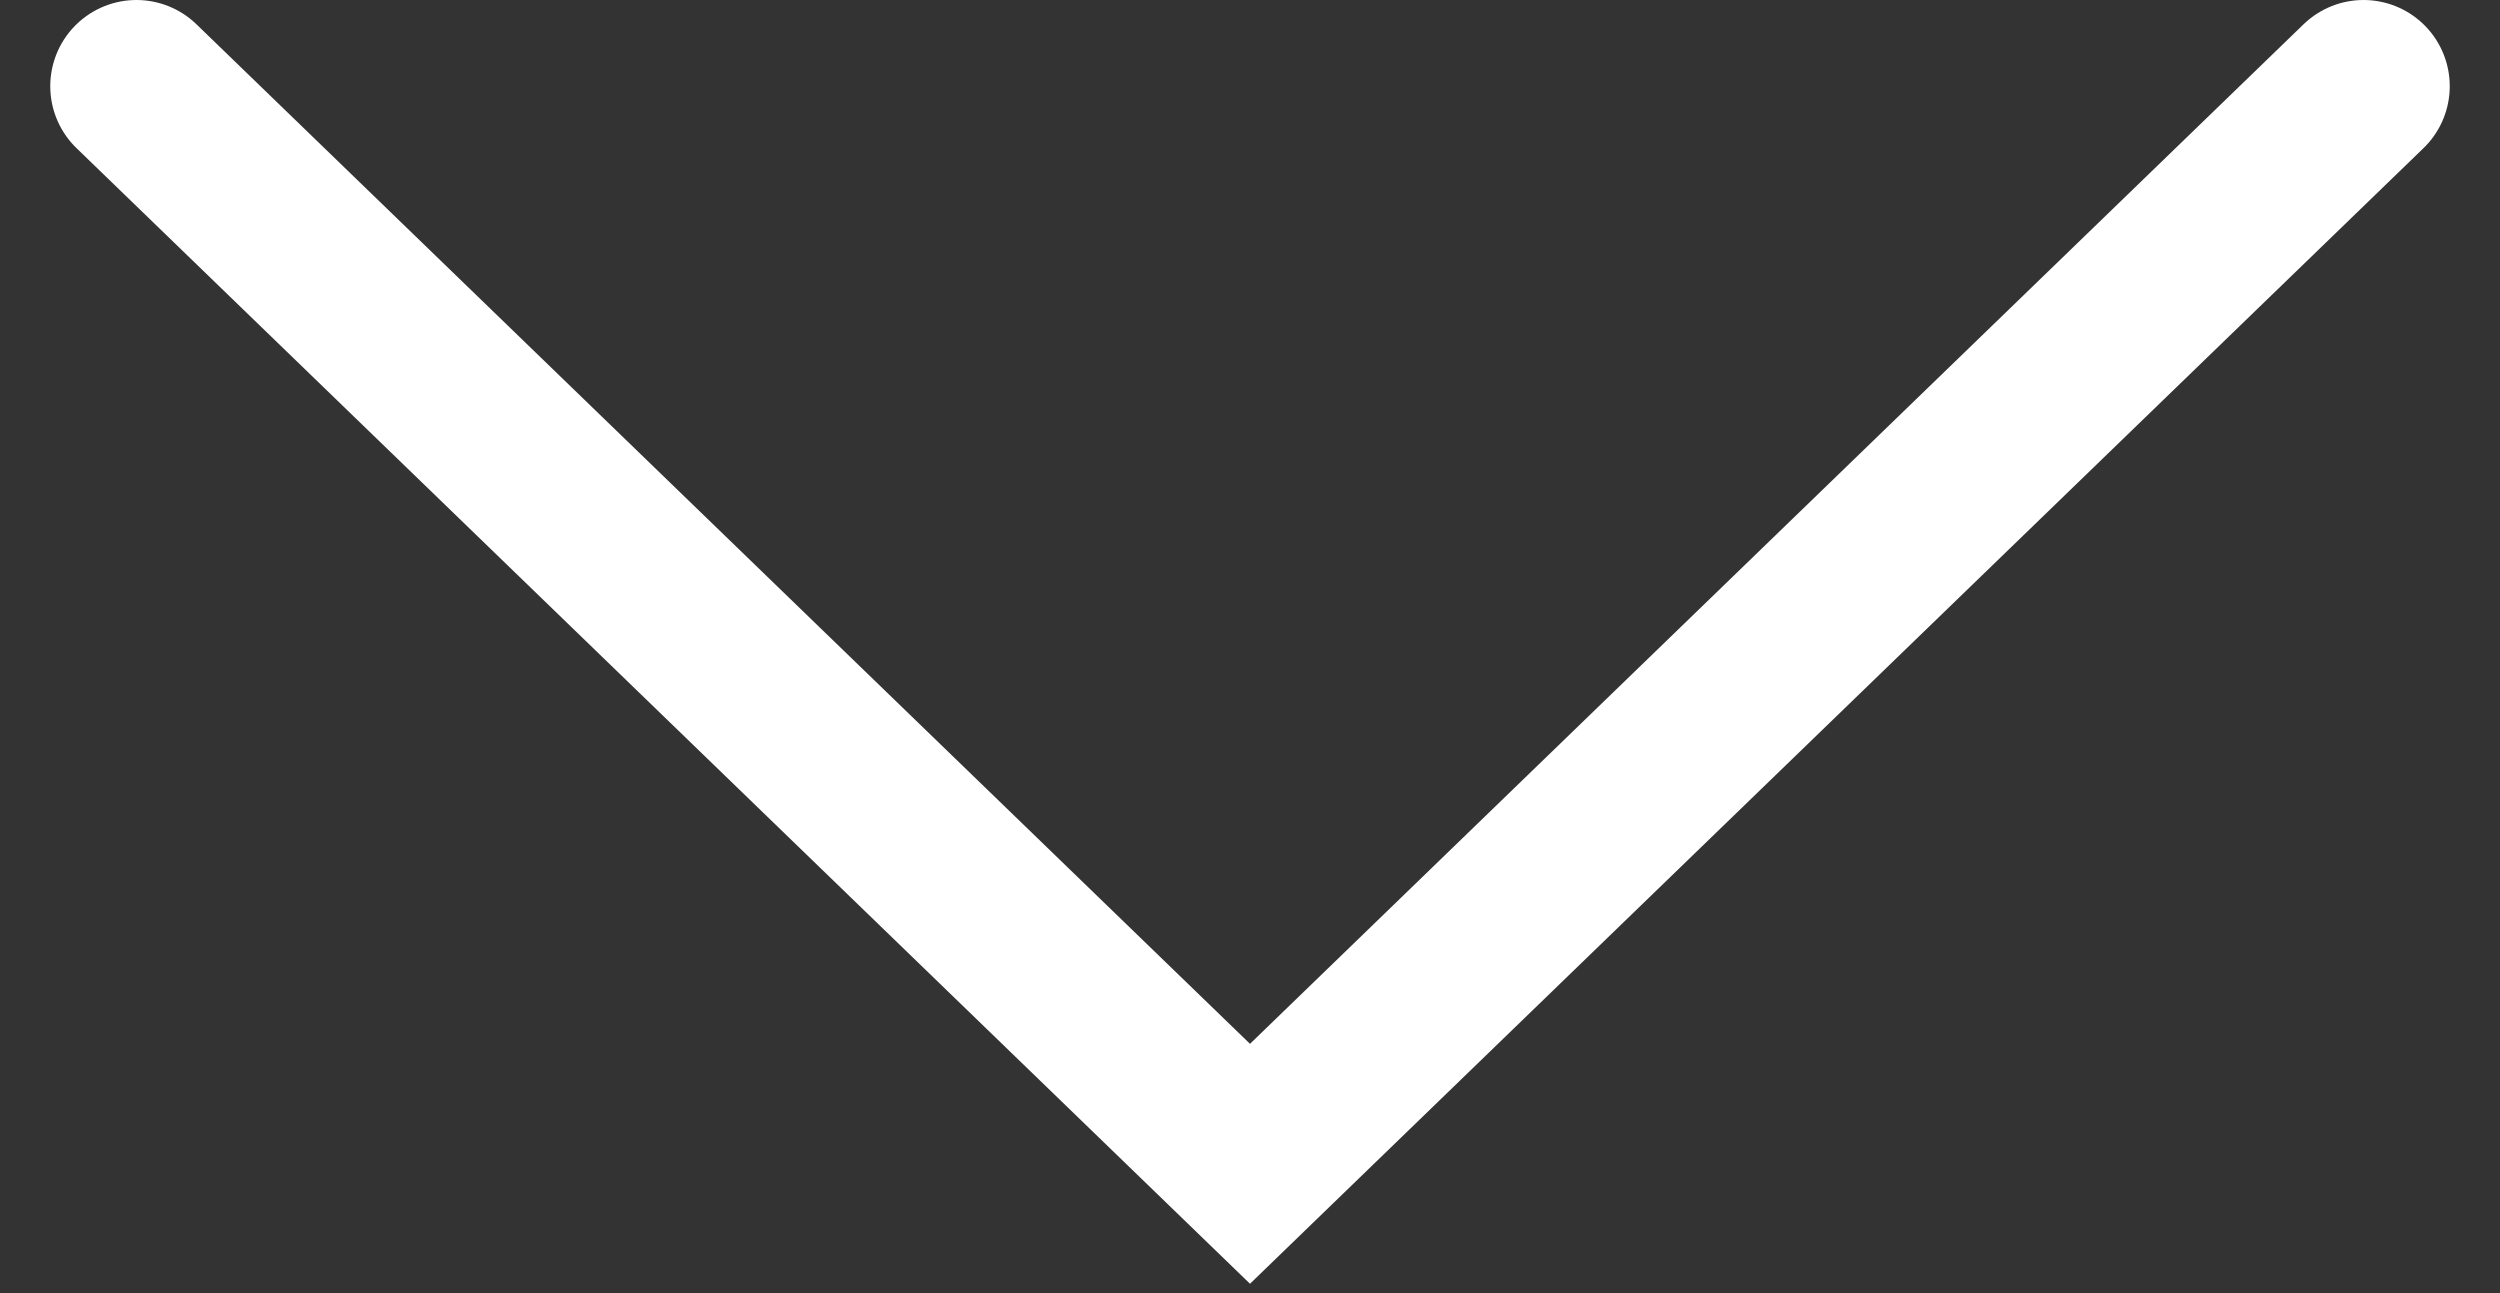 <svg width="29" height="15" viewBox="0 0 29 15" fill="none" xmlns="http://www.w3.org/2000/svg">
<rect x="0" y="0" width="29" height="15" fill="#333333" stroke="none"/>
<path d="M27.417 1L14.5 13.5L1.583 1" stroke="white" stroke-width="2" stroke-miterlimit="10" stroke-linecap="round"/>
</svg>
